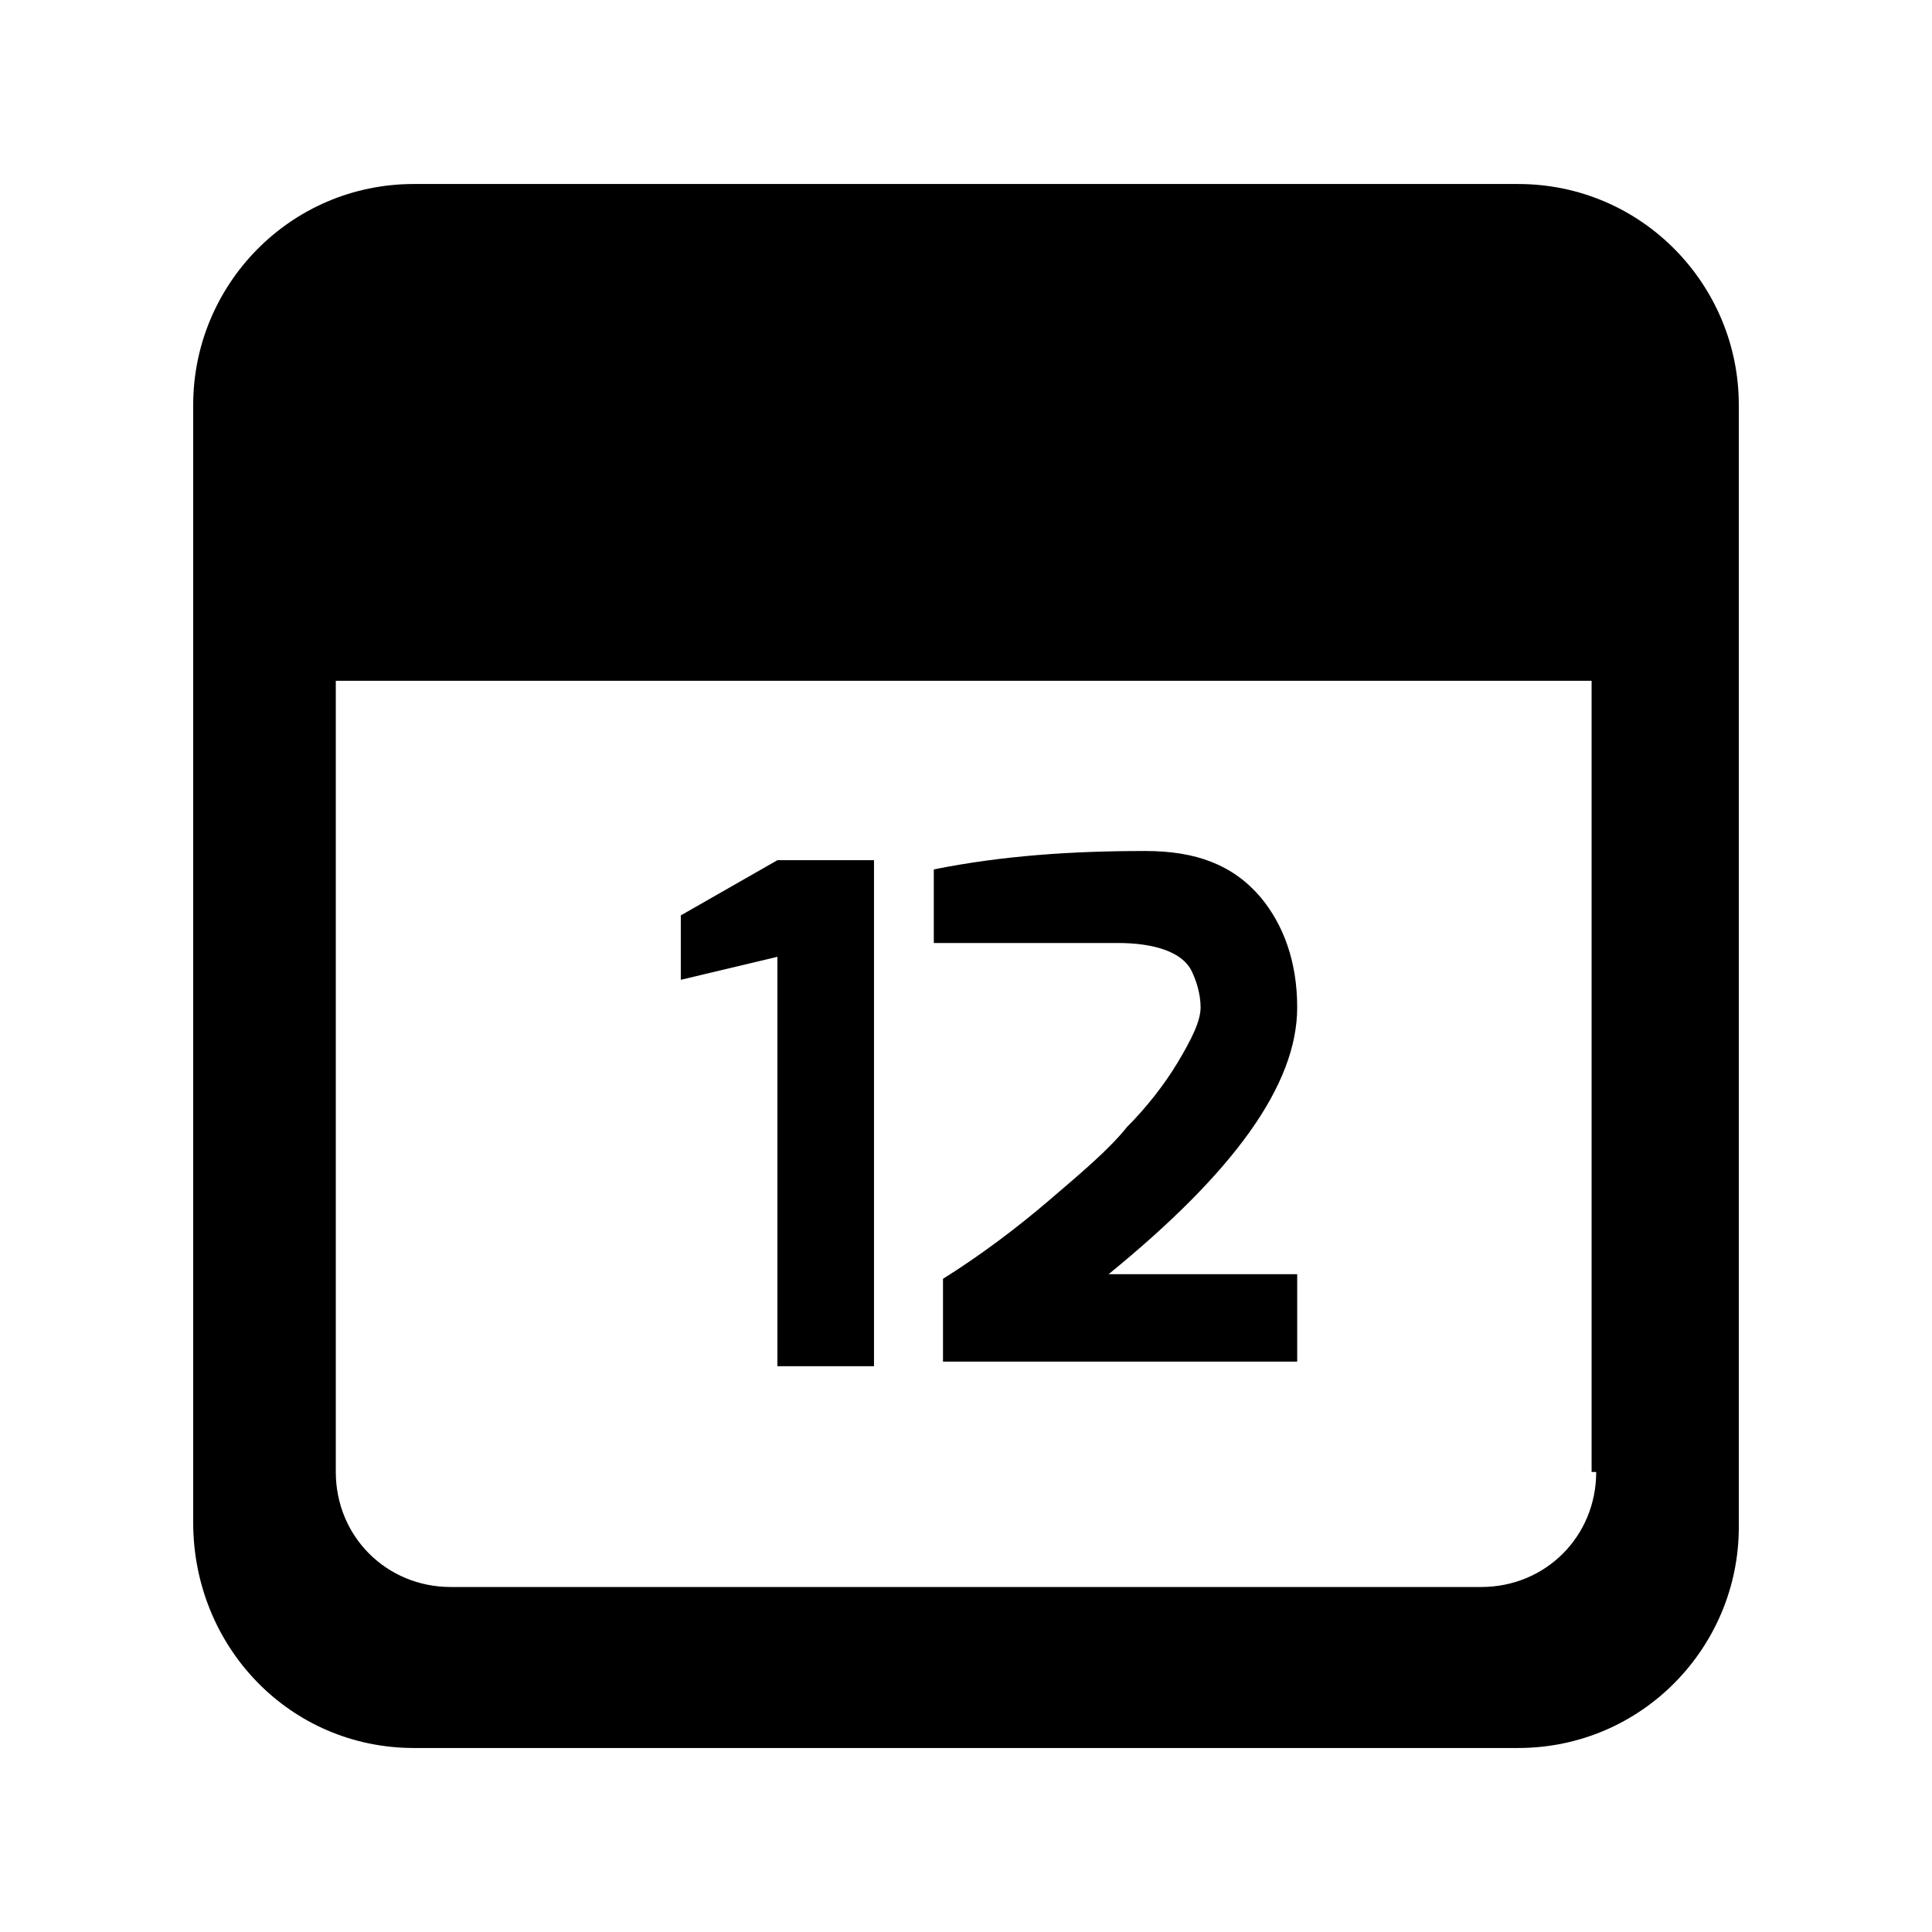 <?xml version="1.0" encoding="utf-8"?>
<!-- Generator: Adobe Illustrator 18.1.0, SVG Export Plug-In . SVG Version: 6.00 Build 0)  -->
<!DOCTYPE svg PUBLIC "-//W3C//DTD SVG 1.1//EN" "http://www.w3.org/Graphics/SVG/1.1/DTD/svg11.dtd">
<svg version="1.1" id="Layer_1" xmlns="http://www.w3.org/2000/svg" xmlns:xlink="http://www.w3.org/1999/xlink" x="0px" y="0px"
	 viewBox="0 0 42 42" enable-background="new 0 0 42 42" xml:space="preserve">
<g>
	<path d="M33,4H9C6.3,4,4.2,6.2,4.2,8.8v24.3C4.2,35.8,6.3,38,9,38h24c2.7,0,4.8-2.2,4.8-4.8V8.8C37.8,6.2,35.7,4,33,4z M34.7,32
		c0,1.4-1.1,2.5-2.5,2.5H9.8c-1.4,0-2.5-1.1-2.5-2.5V14.8h27.3V32z"/>
	<g>
		<g>
			<path d="M19,18.7v11h-2.1v-8.9l-2.1,0.5v-1.4l2.1-1.2H19z"/>
			<path d="M20.3,20.5v-1.6c1.5-0.3,3-0.4,4.6-0.4c1.1,0,1.9,0.3,2.5,1c0.5,0.6,0.8,1.4,0.8,2.4c0,1.7-1.4,3.6-4.1,5.8h4.1v1.9h-7.7
				v-1.8c0.8-0.5,1.6-1.1,2.3-1.7s1.3-1.1,1.7-1.6c0.4-0.4,0.8-0.9,1.1-1.4s0.5-0.9,0.5-1.2c0-0.3-0.1-0.6-0.2-0.8
				c-0.2-0.4-0.8-0.6-1.6-0.6H20.3z"/>
		</g>
	</g>
</g>
</svg>
